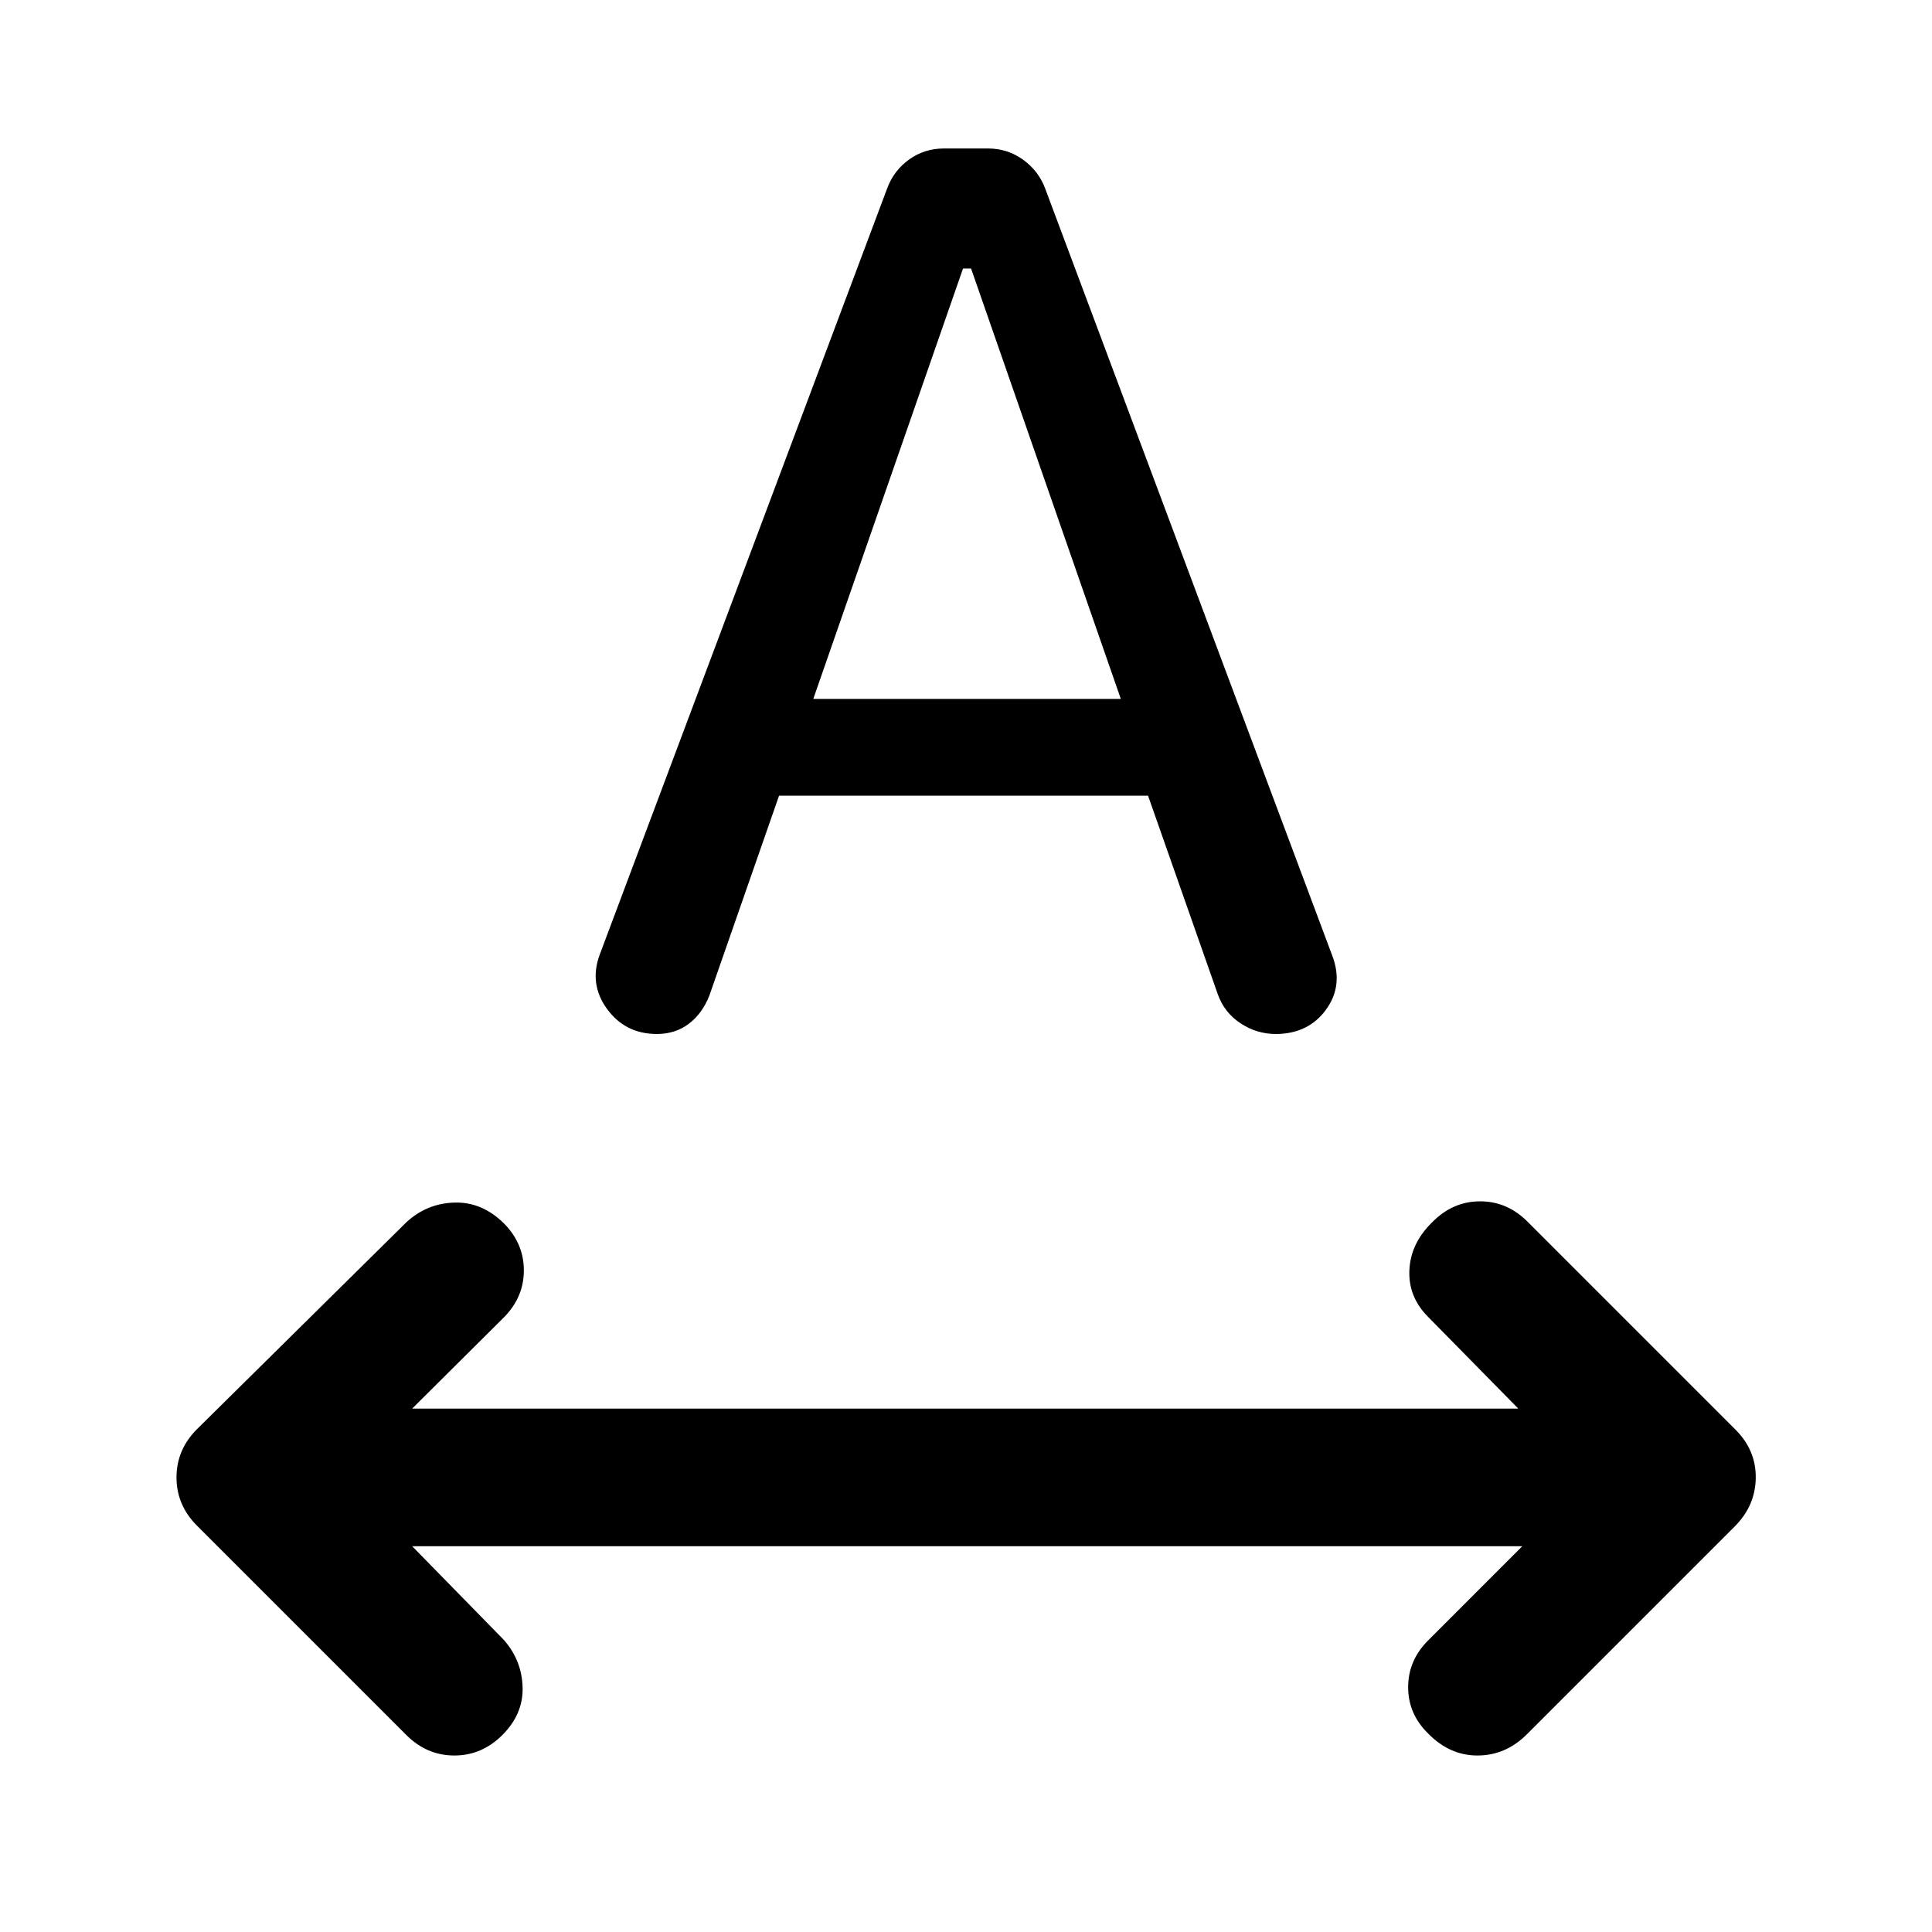 <svg xmlns="http://www.w3.org/2000/svg" width="48" height="48" viewBox="0 -960 960 960"><path d="M249.63-97.89q-10.2 10.19-23.87 10.19-13.67 0-23.87-10.19l-104-104q-10.19-10.2-10.19-23.99t10.19-23.99l104-102.76q10.2-9.44 23.99-9.82 13.79-.38 24.71 10.54 9.71 9.95 9.71 23.15 0 13.19-9.71 23.15l-45.79 45.54h549.63l-44.78-45.54q-9.95-9.96-9.33-23.27.61-13.32 11.29-23.75 10.19-10.44 23.87-10.44 13.67 0 23.87 10.44l103 103q10.19 10.2 10.07 23.87-.12 13.67-10.07 23.87l-104 104Q747.91-87.7 734.12-87.7q-13.79 0-24.47-10.91-9.95-9.72-9.95-23.03 0-13.32 9.95-23.27l46.78-46.79H204.8l45.55 46.55q8.95 10.19 9.33 23.51.39 13.31-10.05 23.75Zm48.41-387.87 142.85-380.78q3.24-8.72 10.84-14.2 7.6-5.48 17.31-5.48h21.92q9.71 0 17.43 5.6 7.72 5.6 10.96 14.32l142.61 381.06q5.71 14.91-3.1 26.97-8.82 12.05-24.97 12.05-9.43 0-17.51-5.33-8.08-5.34-11.31-14.54l-34.61-98.54H387.11l-34.61 99.26q-3.48 8.96-10.2 14.05-6.71 5.1-15.91 5.1-15.67 0-24.75-12.43-9.07-12.44-3.6-27.11ZM404.11-612.7h152.82l-74.41-213.87h-4L404.11-612.7Z"/></svg>